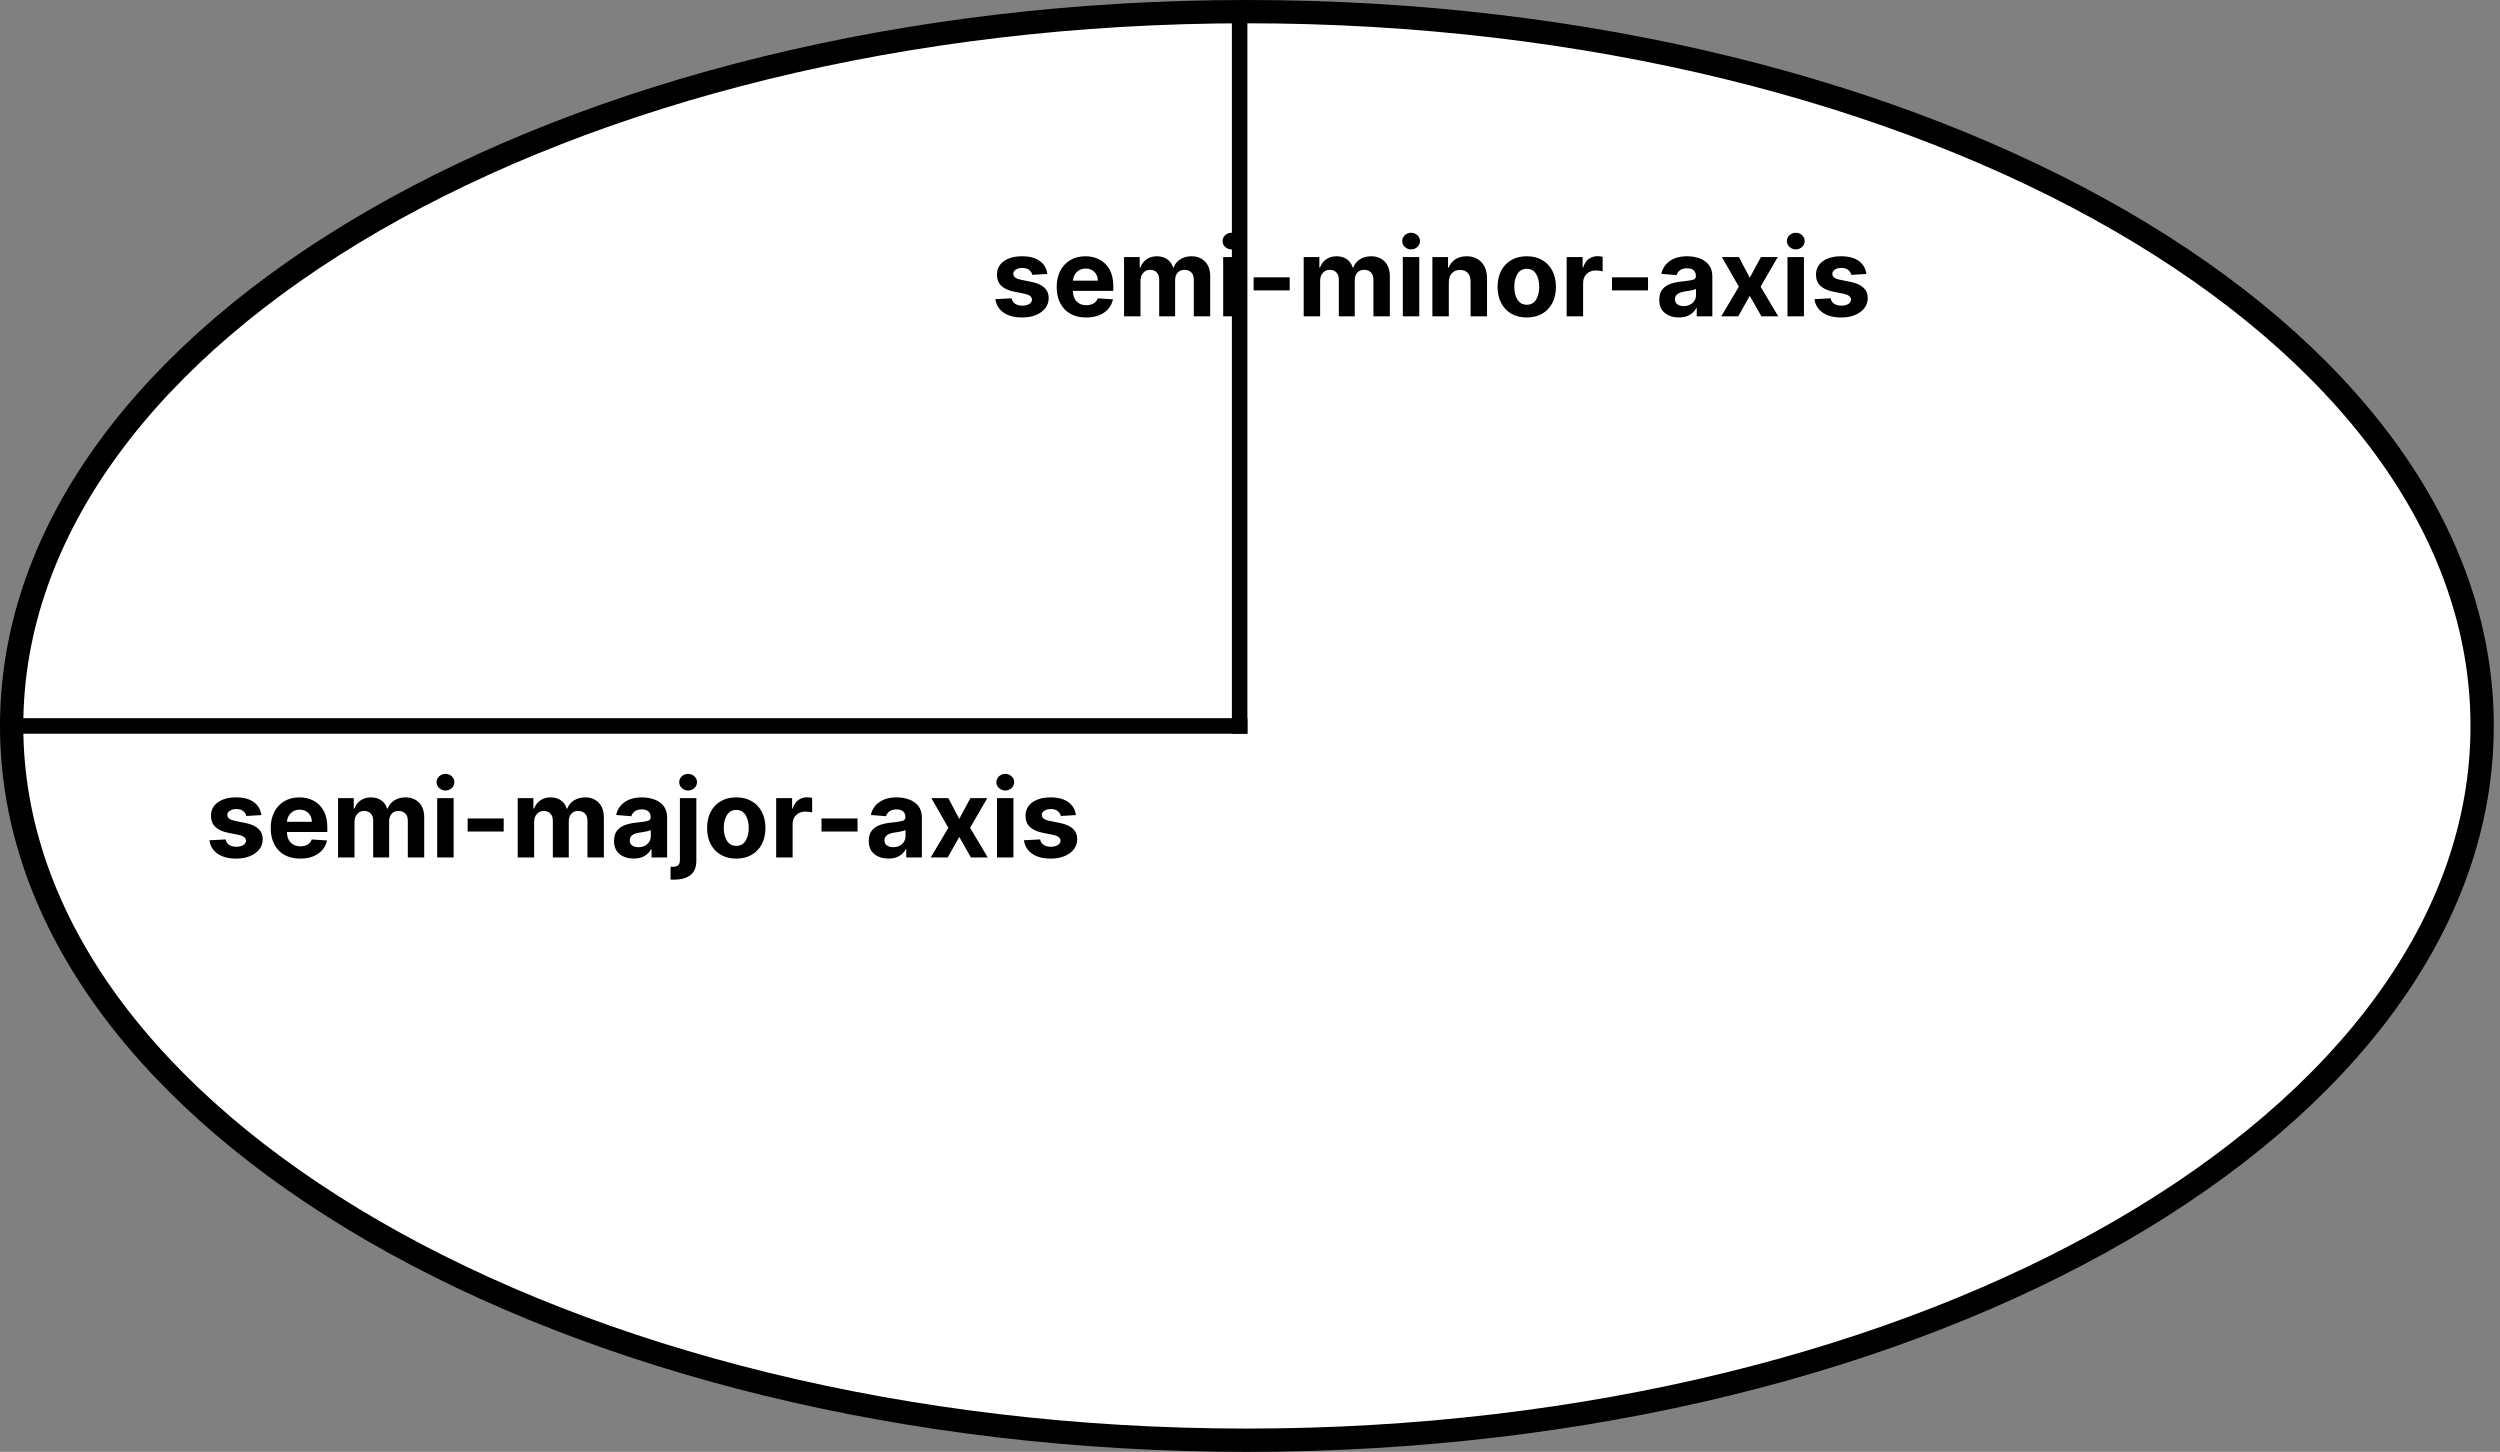 <?xml version="1.0" encoding="utf-8"?>
<svg width="322px" height="187px" viewBox="0 0 322 187" version="1.1" xmlns:xlink="http://www.w3.org/1999/xlink" xmlns="http://www.w3.org/2000/svg">
  <rect x="0" y="0" width="322" height="187" fill="#808080" stroke="none"/>
  <g id="Group" transform="translate(1.5 1.5)">
    <path d="M0 92C0 41.19 71.231 0 159.1 0C246.969 0 318.2 41.19 318.2 92C318.2 142.81 246.969 184 159.1 184C71.231 184 0 142.81 0 92Z" id="Ellipse" fill="#FFFFFF" fill-rule="evenodd" stroke="#000000" stroke-width="3" />
    <path d="M158.165 0L158.165 92" id="Line" fill="none" fill-rule="evenodd" stroke="#000000" stroke-width="2" stroke-linecap="square" />
    <path d="M0 92L158.165 92" id="Line-2" fill="none" fill-rule="evenodd" stroke="#000000" stroke-width="2" stroke-linecap="square" />
    <g id="semi-major-axis" transform="translate(5.878 95.348)">
      <path d="M49.996 4.97Q49.529 4.97 49.191 4.654Q48.853 4.339 48.853 3.896Q48.853 3.454 49.191 3.141Q49.529 2.827 49.996 2.827Q50.469 2.827 50.807 3.141Q51.145 3.454 51.145 3.896Q51.145 4.339 50.807 4.654Q50.469 4.97 49.996 4.97ZM81.248 4.97Q80.78 4.97 80.442 4.654Q80.104 4.339 80.104 3.896Q80.104 3.454 80.442 3.141Q80.78 2.827 81.248 2.827Q81.72 2.827 82.058 3.141Q82.396 3.454 82.396 3.896Q82.396 4.339 82.058 4.654Q81.72 4.97 81.248 4.97ZM122.099 4.97Q121.632 4.97 121.294 4.654Q120.956 4.339 120.956 3.896Q120.956 3.454 121.294 3.141Q121.632 2.827 122.099 2.827Q122.572 2.827 122.91 3.141Q123.248 3.454 123.248 3.896Q123.248 4.339 122.91 4.654Q122.572 4.97 122.099 4.97ZM92.593 13.591L92.593 5.955L94.646 5.955L94.646 7.287L94.726 7.287Q94.934 6.576 95.427 6.211Q95.919 5.845 96.56 5.845Q96.913 5.845 97.226 5.92L97.226 7.799Q97.077 7.749 96.814 7.717Q96.55 7.685 96.332 7.685Q95.63 7.685 95.171 8.125Q94.711 8.565 94.711 9.271L94.711 13.591L92.593 13.591ZM26.287 8.132L24.348 8.251Q24.268 7.884 23.945 7.62Q23.622 7.357 23.07 7.357Q22.578 7.357 22.237 7.563Q21.897 7.769 21.902 8.112Q21.897 8.386 22.118 8.575Q22.339 8.763 22.871 8.878L24.253 9.156Q26.456 9.609 26.461 11.224Q26.461 11.975 26.021 12.542Q25.581 13.109 24.815 13.424Q24.049 13.74 23.06 13.74Q21.544 13.74 20.644 13.106Q19.744 12.472 19.595 11.379L21.678 11.269Q21.777 11.736 22.138 11.975Q22.498 12.214 23.065 12.214Q23.622 12.214 23.962 11.995Q24.303 11.776 24.308 11.438Q24.293 10.871 23.329 10.678L22.006 10.414Q19.789 9.972 19.799 8.232Q19.794 7.128 20.681 6.491Q21.569 5.855 23.035 5.855Q24.482 5.855 25.315 6.467Q26.148 7.078 26.287 8.132ZM31.278 13.74Q30.105 13.74 29.255 13.26Q28.405 12.78 27.947 11.898Q27.49 11.016 27.49 9.808Q27.49 8.629 27.947 7.739Q28.405 6.849 29.237 6.352Q30.07 5.855 31.194 5.855Q32.203 5.855 33.016 6.283Q33.829 6.71 34.306 7.573Q34.783 8.435 34.783 9.733L34.783 10.315L29.583 10.315L29.583 10.32Q29.583 11.175 30.05 11.667Q30.518 12.159 31.313 12.159Q31.845 12.159 32.233 11.935Q32.62 11.712 32.78 11.274L34.738 11.403Q34.515 12.467 33.605 13.104Q32.695 13.74 31.278 13.74ZM36.165 5.955L36.165 13.591L38.283 13.591L38.283 9.007Q38.283 8.371 38.641 7.985Q38.999 7.6 39.526 7.6Q40.048 7.6 40.369 7.933Q40.689 8.266 40.689 8.828L40.689 13.591L42.743 13.591L42.743 8.928Q42.743 8.336 43.066 7.968Q43.389 7.6 43.966 7.6Q44.473 7.6 44.811 7.918Q45.149 8.237 45.149 8.873L45.149 13.591L47.262 13.591L47.262 8.455Q47.262 7.212 46.593 6.534Q45.925 5.855 44.856 5.855Q44.015 5.855 43.401 6.25Q42.787 6.646 42.554 7.302L42.474 7.302Q42.29 6.636 41.738 6.245Q41.187 5.855 40.401 5.855Q39.63 5.855 39.071 6.24Q38.512 6.626 38.273 7.302L38.184 7.302L38.184 5.955L36.165 5.955ZM59.303 13.591L59.303 5.955L61.322 5.955L61.322 7.302L61.411 7.302Q61.65 6.626 62.209 6.24Q62.768 5.855 63.539 5.855Q64.324 5.855 64.876 6.245Q65.428 6.636 65.612 7.302L65.692 7.302Q65.925 6.646 66.539 6.25Q67.153 5.855 67.993 5.855Q69.062 5.855 69.731 6.534Q70.4 7.212 70.4 8.455L70.4 13.591L68.287 13.591L68.287 8.873Q68.287 8.237 67.949 7.918Q67.611 7.6 67.103 7.6Q66.527 7.6 66.204 7.968Q65.88 8.336 65.88 8.928L65.88 13.591L63.827 13.591L63.827 8.828Q63.827 8.266 63.507 7.933Q63.186 7.6 62.664 7.6Q62.137 7.6 61.779 7.985Q61.421 8.371 61.421 9.007L61.421 13.591L59.303 13.591ZM72.433 13.163Q73.154 13.735 74.248 13.735Q75.093 13.735 75.647 13.399Q76.201 13.064 76.48 12.532L76.54 12.532L76.54 13.591L78.548 13.591L78.548 8.44Q78.548 7.531 78.093 6.961Q77.638 6.392 76.897 6.124Q76.157 5.855 75.307 5.855Q73.934 5.855 73.067 6.467Q72.199 7.078 71.981 8.122L73.939 8.281Q74.049 7.898 74.387 7.65Q74.725 7.401 75.297 7.401Q75.839 7.401 76.134 7.66Q76.43 7.918 76.43 8.391L76.43 8.42Q76.43 8.788 76.003 8.898Q75.575 9.007 74.581 9.107Q73.825 9.176 73.171 9.402Q72.518 9.629 72.115 10.116Q71.712 10.603 71.712 11.458Q71.712 12.592 72.433 13.163ZM85.451 13.245Q86.294 13.74 87.452 13.74Q88.611 13.74 89.453 13.245Q90.296 12.751 90.753 11.863Q91.211 10.976 91.211 9.803Q91.211 8.619 90.753 7.732Q90.296 6.844 89.453 6.35Q88.611 5.855 87.452 5.855Q86.294 5.855 85.451 6.35Q84.609 6.844 84.151 7.732Q83.694 8.619 83.694 9.803Q83.694 10.976 84.151 11.863Q84.609 12.751 85.451 13.245ZM107.055 13.735Q105.961 13.735 105.241 13.163Q104.52 12.592 104.52 11.458Q104.52 10.603 104.922 10.116Q105.325 9.629 105.979 9.402Q106.633 9.176 107.388 9.107Q108.383 9.007 108.81 8.898Q109.238 8.788 109.238 8.42L109.238 8.391Q109.238 7.918 108.942 7.66Q108.646 7.401 108.104 7.401Q107.532 7.401 107.194 7.65Q106.856 7.898 106.747 8.281L104.788 8.122Q105.007 7.078 105.874 6.467Q106.742 5.855 108.114 5.855Q108.964 5.855 109.705 6.124Q110.446 6.392 110.901 6.961Q111.356 7.531 111.356 8.44L111.356 13.591L109.347 13.591L109.347 12.532L109.287 12.532Q109.009 13.064 108.455 13.399Q107.9 13.735 107.055 13.735ZM129.258 8.251L131.197 8.132Q131.058 7.078 130.225 6.467Q129.393 5.855 127.946 5.855Q126.479 5.855 125.592 6.491Q124.704 7.128 124.709 8.232Q124.699 9.972 126.917 10.414L128.239 10.678Q129.204 10.871 129.219 11.438Q129.214 11.776 128.873 11.995Q128.532 12.214 127.976 12.214Q127.409 12.214 127.048 11.975Q126.688 11.736 126.589 11.269L124.505 11.379Q124.655 12.472 125.554 13.106Q126.454 13.74 127.971 13.74Q128.96 13.74 129.726 13.424Q130.491 13.109 130.931 12.542Q131.371 11.975 131.371 11.224Q131.366 9.609 129.164 9.156L127.782 8.878Q127.25 8.763 127.029 8.575Q126.807 8.386 126.812 8.112Q126.807 7.769 127.148 7.563Q127.488 7.357 127.981 7.357Q128.532 7.357 128.856 7.62Q129.179 7.884 129.258 8.251ZM48.932 13.591L48.932 5.955L51.05 5.955L51.05 13.591L48.932 13.591ZM80.194 5.955L82.312 5.955L82.312 13.969Q82.312 15.296 81.541 15.875Q80.77 16.454 79.418 16.454Q79.309 16.454 79.207 16.452Q79.105 16.45 78.991 16.445L78.991 14.789Q79.075 14.794 79.14 14.796Q79.204 14.799 79.269 14.799Q79.781 14.799 79.987 14.583Q80.194 14.367 80.194 13.934L80.194 5.955ZM116.173 8.624L114.771 5.955L112.584 5.955L114.771 9.773L112.504 13.591L114.692 13.591L116.173 10.951L117.679 13.591L119.842 13.591L117.57 9.773L119.782 5.955L117.61 5.955L116.173 8.624ZM121.035 5.955L123.153 5.955L123.153 13.591L121.035 13.591L121.035 5.955ZM29.583 9.002L32.79 9.002Q32.785 8.321 32.352 7.879Q31.919 7.436 31.229 7.436Q30.523 7.436 30.07 7.893Q29.618 8.351 29.583 9.002ZM88.653 11.443Q88.248 12.099 87.462 12.099Q86.662 12.099 86.254 11.443Q85.846 10.787 85.846 9.788Q85.846 8.788 86.254 8.13Q86.662 7.471 87.462 7.471Q88.248 7.471 88.653 8.13Q89.058 8.788 89.058 9.788Q89.058 10.787 88.653 11.443ZM57.498 10.25L57.498 8.57L52.855 8.57L52.855 10.25L57.498 10.25ZM103.073 10.25L103.073 8.57L98.43 8.57L98.43 10.25L103.073 10.25ZM75.998 11.868Q75.55 12.273 74.854 12.273Q74.367 12.273 74.051 12.05Q73.736 11.826 73.736 11.389Q73.736 10.941 74.076 10.707Q74.417 10.474 74.974 10.394Q75.207 10.359 75.503 10.312Q75.799 10.265 76.06 10.2Q76.321 10.136 76.445 10.051L76.445 10.861Q76.445 11.463 75.998 11.868ZM107.662 12.273Q108.358 12.273 108.805 11.868Q109.253 11.463 109.253 10.861L109.253 10.051Q109.128 10.136 108.867 10.2Q108.606 10.265 108.311 10.312Q108.015 10.359 107.781 10.394Q107.224 10.474 106.884 10.707Q106.543 10.941 106.543 11.389Q106.543 11.826 106.859 12.05Q107.175 12.273 107.662 12.273Z" />
    </g>
    <g id="semi-minor-axis" transform="translate(107.403 25.652)">
      <path d="M49.705 4.97Q49.238 4.97 48.9 4.654Q48.562 4.339 48.562 3.896Q48.562 3.454 48.9 3.141Q49.238 2.827 49.705 2.827Q50.178 2.827 50.516 3.141Q50.854 3.454 50.854 3.896Q50.854 4.339 50.516 4.654Q50.178 4.97 49.705 4.97ZM72.038 4.654Q72.376 4.97 72.843 4.97Q73.316 4.97 73.654 4.654Q73.992 4.339 73.992 3.896Q73.992 3.454 73.654 3.141Q73.316 2.827 72.843 2.827Q72.376 2.827 72.038 3.141Q71.7 3.454 71.7 3.896Q71.7 4.339 72.038 4.654ZM122.39 4.97Q121.923 4.97 121.585 4.654Q121.247 4.339 121.247 3.896Q121.247 3.454 121.585 3.141Q121.923 2.827 122.39 2.827Q122.862 2.827 123.2 3.141Q123.538 3.454 123.538 3.896Q123.538 4.339 123.2 4.654Q122.862 4.97 122.39 4.97ZM92.884 13.591L92.884 5.955L94.937 5.955L94.937 7.287L95.016 7.287Q95.225 6.576 95.718 6.211Q96.21 5.845 96.851 5.845Q97.204 5.845 97.517 5.92L97.517 7.799Q97.368 7.749 97.105 7.717Q96.841 7.685 96.622 7.685Q95.921 7.685 95.462 8.125Q95.002 8.565 95.002 9.271L95.002 13.591L92.884 13.591ZM25.996 8.132L24.057 8.251Q23.977 7.884 23.654 7.62Q23.331 7.357 22.779 7.357Q22.287 7.357 21.947 7.563Q21.606 7.769 21.611 8.112Q21.606 8.386 21.827 8.575Q22.049 8.763 22.58 8.878L23.962 9.156Q26.165 9.609 26.17 11.224Q26.17 11.975 25.73 12.542Q25.29 13.109 24.524 13.424Q23.759 13.74 22.769 13.74Q21.253 13.74 20.353 13.106Q19.453 12.472 19.304 11.379L21.387 11.269Q21.487 11.736 21.847 11.975Q22.207 12.214 22.774 12.214Q23.331 12.214 23.672 11.995Q24.012 11.776 24.017 11.438Q24.002 10.871 23.038 10.678L21.715 10.414Q19.498 9.972 19.508 8.232Q19.503 7.128 20.39 6.491Q21.278 5.855 22.744 5.855Q24.191 5.855 25.024 6.467Q25.857 7.078 25.996 8.132ZM30.987 13.74Q29.814 13.74 28.964 13.26Q28.114 12.78 27.656 11.898Q27.199 11.016 27.199 9.808Q27.199 8.629 27.656 7.739Q28.114 6.849 28.947 6.352Q29.779 5.855 30.903 5.855Q31.912 5.855 32.725 6.283Q33.538 6.71 34.015 7.573Q34.492 8.435 34.492 9.733L34.492 10.315L29.292 10.315L29.292 10.32Q29.292 11.175 29.759 11.667Q30.227 12.159 31.022 12.159Q31.554 12.159 31.942 11.935Q32.33 11.712 32.489 11.274L34.448 11.403Q34.224 12.467 33.314 13.104Q32.404 13.74 30.987 13.74ZM35.874 5.955L35.874 13.591L37.992 13.591L37.992 9.007Q37.992 8.371 38.35 7.985Q38.708 7.6 39.235 7.6Q39.757 7.6 40.078 7.933Q40.399 8.266 40.399 8.828L40.399 13.591L42.452 13.591L42.452 8.928Q42.452 8.336 42.775 7.968Q43.098 7.6 43.675 7.6Q44.182 7.6 44.52 7.918Q44.858 8.237 44.858 8.873L44.858 13.591L46.971 13.591L46.971 8.455Q46.971 7.212 46.302 6.534Q45.634 5.855 44.565 5.855Q43.725 5.855 43.111 6.25Q42.497 6.646 42.263 7.302L42.183 7.302Q41.999 6.636 41.448 6.245Q40.896 5.855 40.11 5.855Q39.34 5.855 38.78 6.24Q38.221 6.626 37.982 7.302L37.893 7.302L37.893 5.955L35.874 5.955ZM59.012 13.591L59.012 5.955L61.031 5.955L61.031 7.302L61.12 7.302Q61.359 6.626 61.918 6.24Q62.477 5.855 63.248 5.855Q64.034 5.855 64.585 6.245Q65.137 6.636 65.321 7.302L65.401 7.302Q65.634 6.646 66.248 6.25Q66.862 5.855 67.703 5.855Q68.772 5.855 69.44 6.534Q70.109 7.212 70.109 8.455L70.109 13.591L67.996 13.591L67.996 8.873Q67.996 8.237 67.658 7.918Q67.32 7.6 66.813 7.6Q66.236 7.6 65.913 7.968Q65.59 8.336 65.59 8.928L65.59 13.591L63.536 13.591L63.536 8.828Q63.536 8.266 63.216 7.933Q62.895 7.6 62.373 7.6Q61.846 7.6 61.488 7.985Q61.13 8.371 61.13 9.007L61.13 13.591L59.012 13.591ZM77.705 9.176L77.705 13.591L75.588 13.591L75.588 5.955L77.606 5.955L77.606 7.302L77.695 7.302Q77.954 6.636 78.548 6.245Q79.142 5.855 79.992 5.855Q81.186 5.855 81.906 6.623Q82.627 7.391 82.627 8.729L82.627 13.591L80.509 13.591L80.509 9.107Q80.514 8.406 80.151 8.01Q79.788 7.615 79.152 7.615Q78.511 7.615 78.111 8.025Q77.71 8.435 77.705 9.176ZM85.742 13.245Q86.585 13.74 87.743 13.74Q88.901 13.74 89.744 13.245Q90.587 12.751 91.044 11.863Q91.502 10.976 91.502 9.803Q91.502 8.619 91.044 7.732Q90.587 6.844 89.744 6.35Q88.901 5.855 87.743 5.855Q86.585 5.855 85.742 6.35Q84.899 6.844 84.442 7.732Q83.984 8.619 83.984 9.803Q83.984 10.976 84.442 11.863Q84.899 12.751 85.742 13.245ZM107.346 13.735Q106.252 13.735 105.531 13.163Q104.811 12.592 104.811 11.458Q104.811 10.603 105.213 10.116Q105.616 9.629 106.27 9.402Q106.923 9.176 107.679 9.107Q108.673 9.007 109.101 8.898Q109.529 8.788 109.529 8.42L109.529 8.391Q109.529 7.918 109.233 7.66Q108.937 7.401 108.395 7.401Q107.823 7.401 107.485 7.65Q107.147 7.898 107.038 8.281L105.079 8.122Q105.298 7.078 106.165 6.467Q107.033 5.855 108.405 5.855Q109.255 5.855 109.996 6.124Q110.737 6.392 111.192 6.961Q111.646 7.531 111.646 8.44L111.646 13.591L109.638 13.591L109.638 12.532L109.578 12.532Q109.3 13.064 108.746 13.399Q108.191 13.735 107.346 13.735ZM129.549 8.251L131.488 8.132Q131.349 7.078 130.516 6.467Q129.683 5.855 128.237 5.855Q126.77 5.855 125.883 6.491Q124.995 7.128 125 8.232Q124.99 9.972 127.208 10.414L128.53 10.678Q129.494 10.871 129.509 11.438Q129.504 11.776 129.164 11.995Q128.823 12.214 128.266 12.214Q127.7 12.214 127.339 11.975Q126.979 11.736 126.879 11.269L124.796 11.379Q124.945 12.472 125.845 13.106Q126.745 13.74 128.262 13.74Q129.251 13.74 130.016 13.424Q130.782 13.109 131.222 12.542Q131.662 11.975 131.662 11.224Q131.657 9.609 129.455 9.156L128.073 8.878Q127.541 8.763 127.319 8.575Q127.098 8.386 127.103 8.112Q127.098 7.769 127.439 7.563Q127.779 7.357 128.271 7.357Q128.823 7.357 129.146 7.62Q129.47 7.884 129.549 8.251ZM48.642 13.591L48.642 5.955L50.759 5.955L50.759 13.591L48.642 13.591ZM71.779 5.955L71.779 13.591L73.897 13.591L73.897 5.955L71.779 5.955ZM116.464 8.624L115.062 5.955L112.874 5.955L115.062 9.773L112.795 13.591L114.982 13.591L116.464 10.951L117.97 13.591L120.133 13.591L117.861 9.773L120.073 5.955L117.901 5.955L116.464 8.624ZM121.326 5.955L123.444 5.955L123.444 13.591L121.326 13.591L121.326 5.955ZM29.292 9.002L32.499 9.002Q32.494 8.321 32.061 7.879Q31.629 7.436 30.938 7.436Q30.232 7.436 29.779 7.893Q29.327 8.351 29.292 9.002ZM88.944 11.443Q88.538 12.099 87.753 12.099Q86.953 12.099 86.545 11.443Q86.137 10.787 86.137 9.788Q86.137 8.788 86.545 8.13Q86.953 7.471 87.753 7.471Q88.538 7.471 88.944 8.13Q89.349 8.788 89.349 9.788Q89.349 10.787 88.944 11.443ZM57.208 10.25L57.208 8.57L52.564 8.57L52.564 10.25L57.208 10.25ZM103.364 10.25L103.364 8.57L98.72 8.57L98.72 10.25L103.364 10.25ZM107.953 12.273Q108.649 12.273 109.096 11.868Q109.543 11.463 109.543 10.861L109.543 10.051Q109.419 10.136 109.158 10.2Q108.897 10.265 108.601 10.312Q108.306 10.359 108.072 10.394Q107.515 10.474 107.175 10.707Q106.834 10.941 106.834 11.389Q106.834 11.826 107.15 12.05Q107.465 12.273 107.953 12.273Z" />
    </g>
  </g>
</svg>